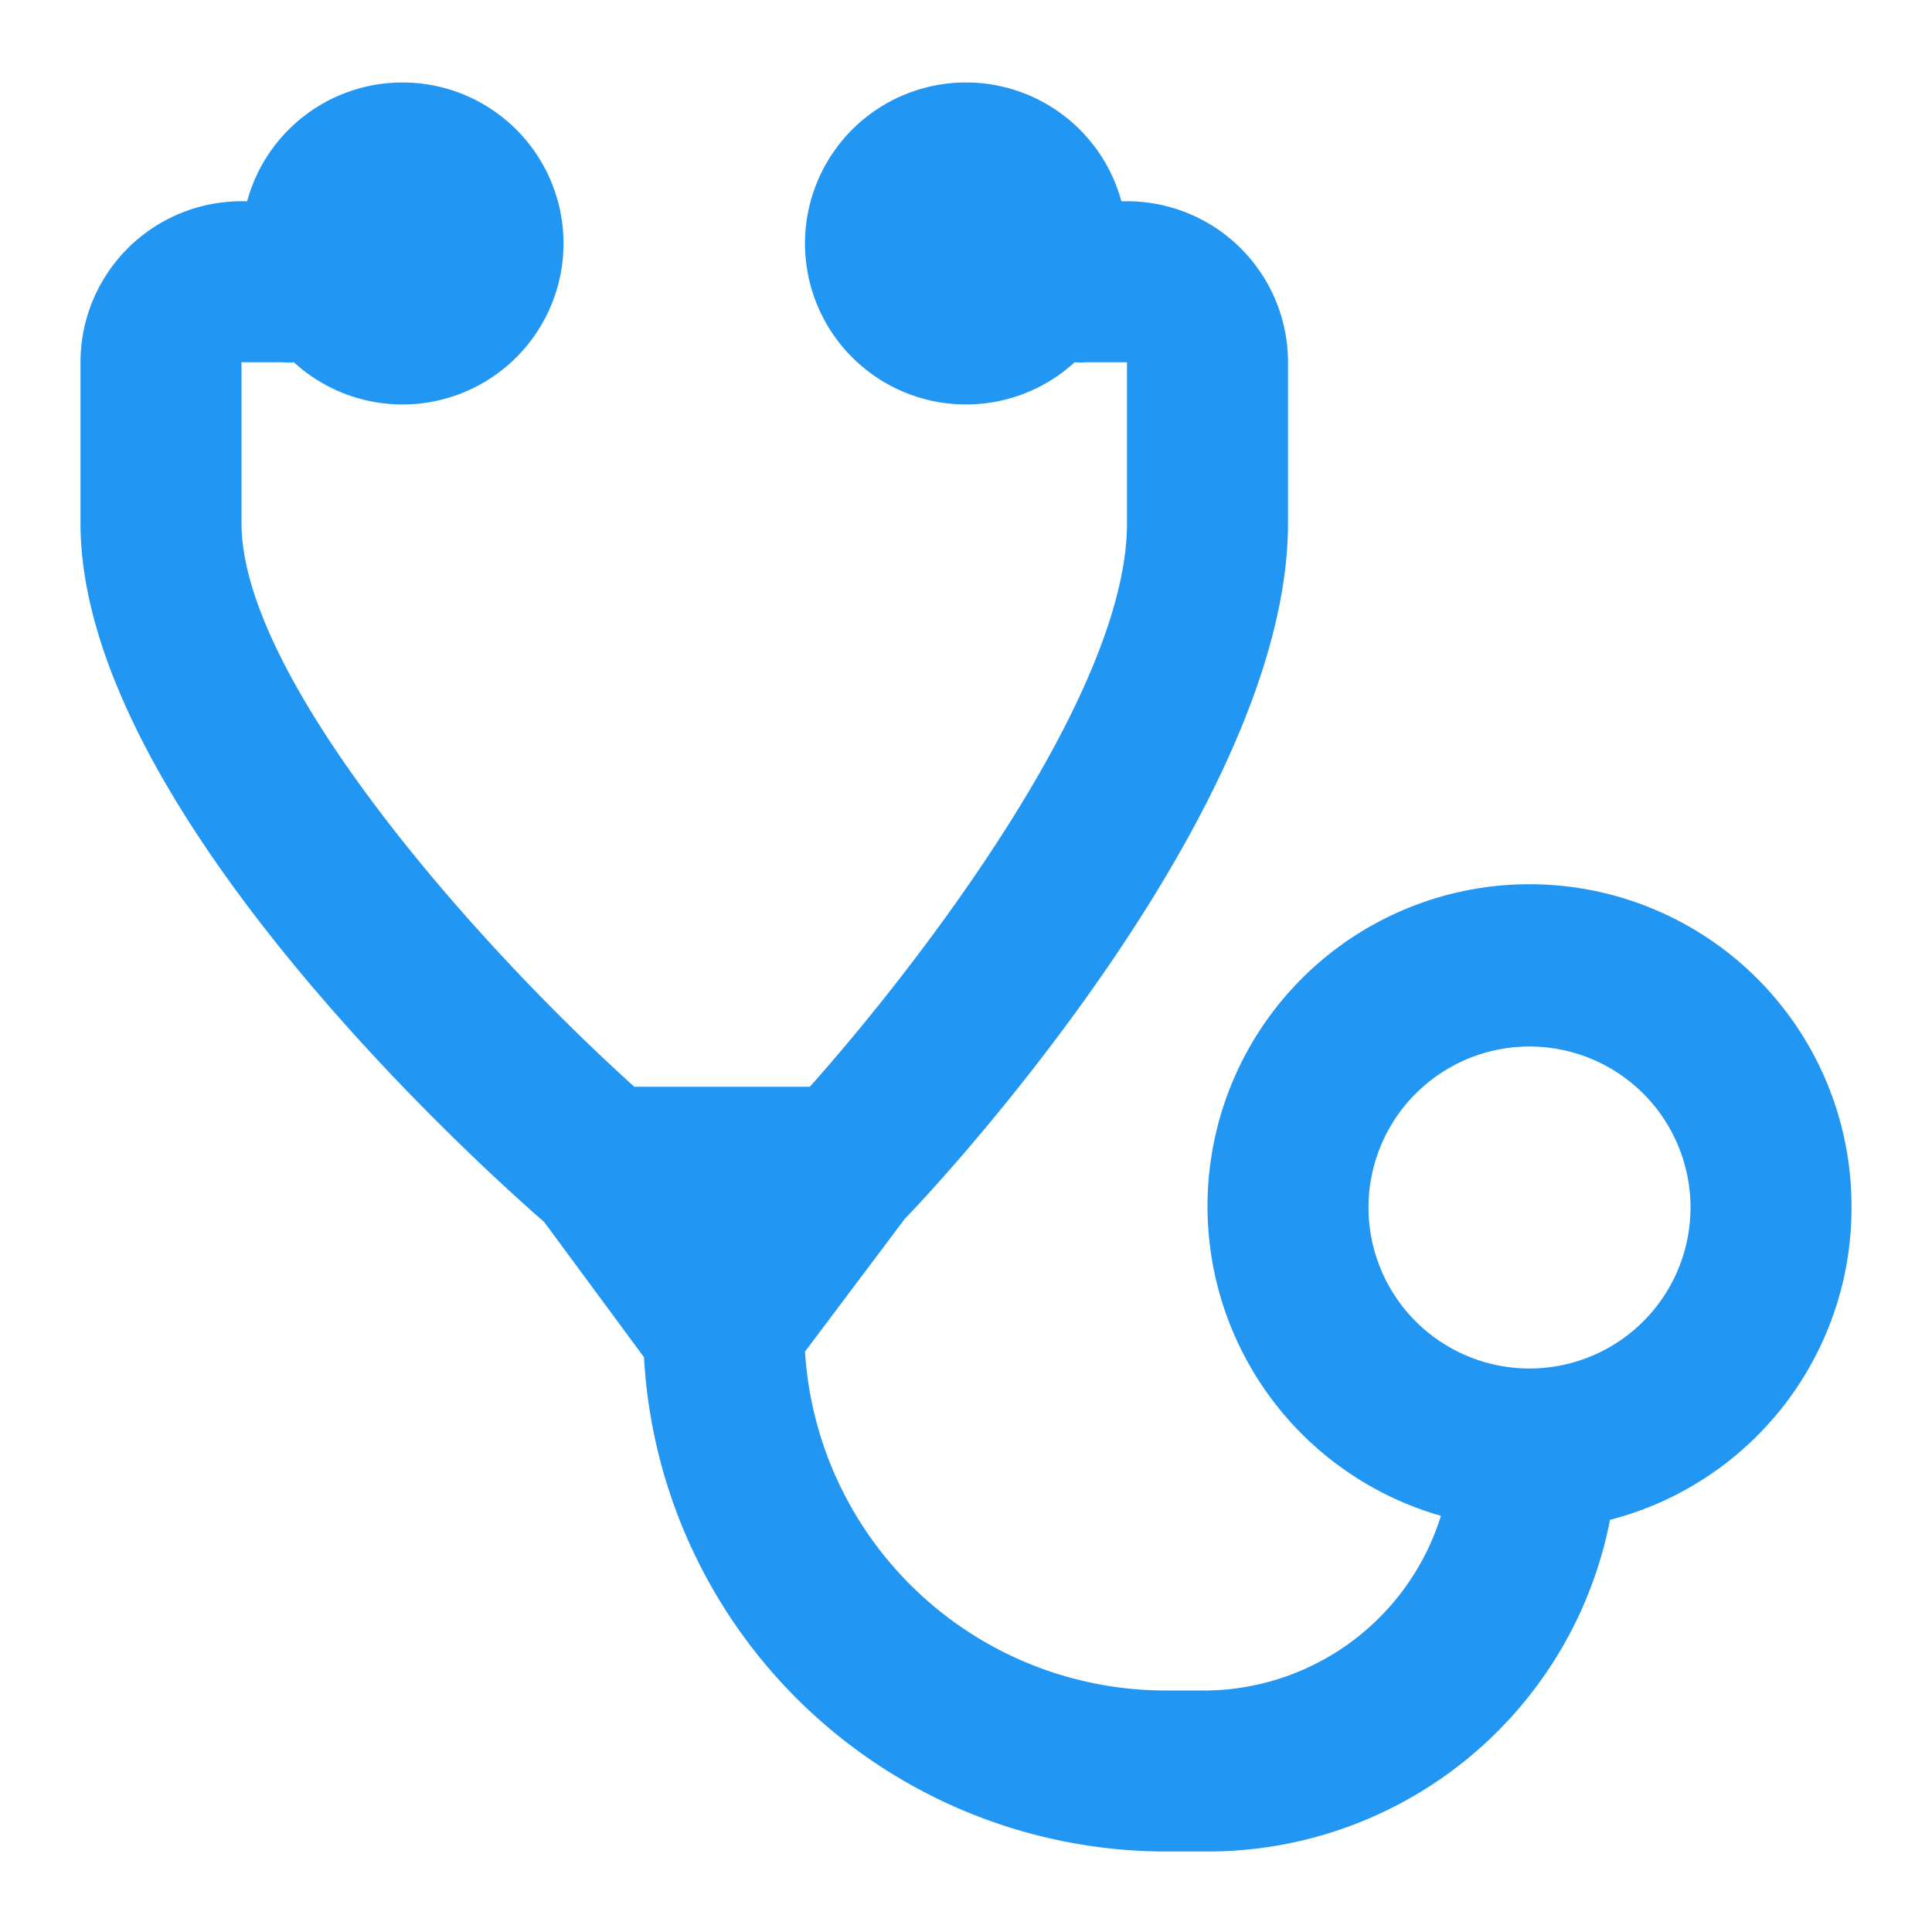 <svg xmlns="http://www.w3.org/2000/svg" width="24" height="24" fill="none" viewBox="0 0 24 24">
    <path fill="#2196F3" d="M23 15a4 4 0 1 0-5.1 3.83A3.09 3.09 0 0 1 15 21h-.5a4.49 4.49 0 0 1-4.5-4.21l1.24-1.65C11.88 14.48 16 9.95 16 6.5v-2a2 2 0 0 0-2-2h-.07a2 2 0 1 0-.58 2c.05.004.1.004.15 0h.5v2c0 2.14-2.62 5.52-3.94 7H7.88C5.88 11.7 3 8.42 3 6.5v-2h.5c.05.004.1.004.15 0a2 2 0 1 0-.58-2H3a2 2 0 0 0-2 2v2c0 3.5 4.91 7.94 5.76 8.68L8 16.86A6.5 6.5 0 0 0 14.5 23h.5a5.09 5.09 0 0 0 5-4.12A4 4 0 0 0 23 15zm-4 2a2 2 0 1 1 0-4 2 2 0 0 1 0 4z"/>
</svg>
